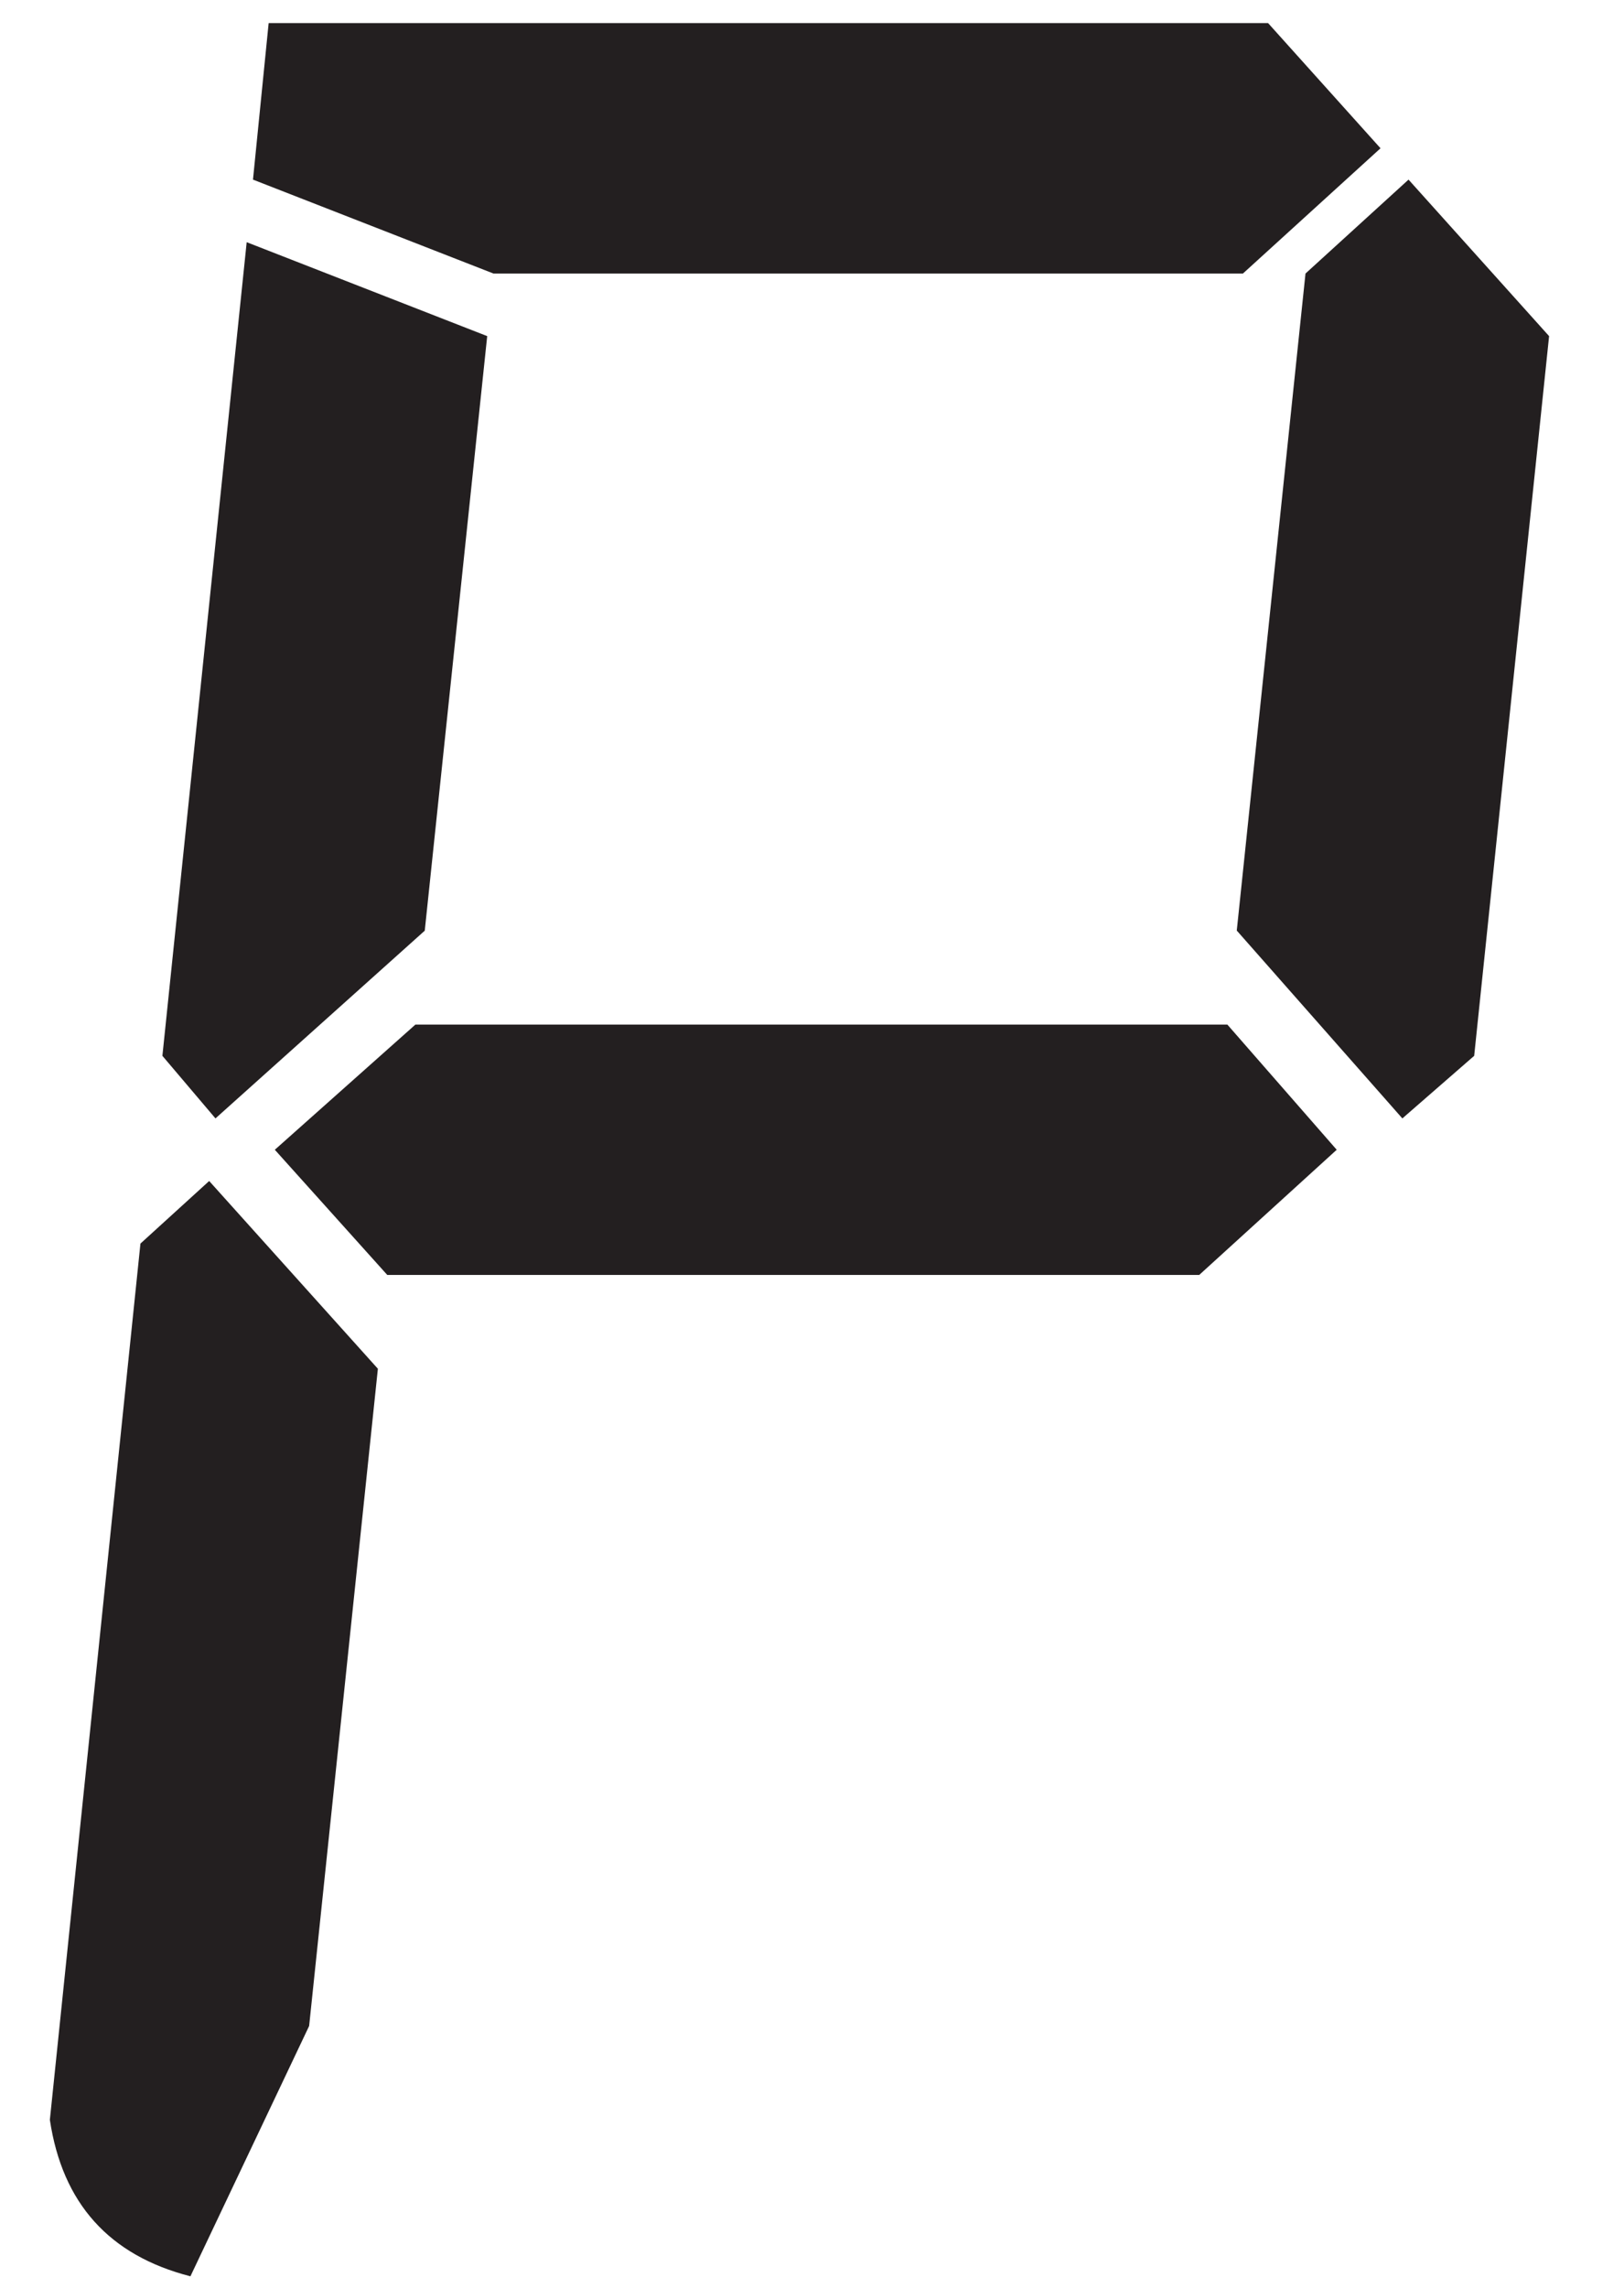 <?xml version="1.0" encoding="UTF-8"?>
<svg id="Layer_1" data-name="Layer 1" xmlns="http://www.w3.org/2000/svg" viewBox="0 0 142 200">
  <defs>
    <style>
      .cls-1 {
        fill: #231f20;
        stroke-width: 0px;
      }
    </style>
  </defs>
  <path class="cls-1" d="M33.04,119.65l-6.01,57.44-10.38,21.88c-7.1-1.82-11.2-6.38-12.29-13.68l7.92-76.59,6.01-5.47,14.75,16.41ZM42.6,29.38l-5.46,51.97-18.3,16.41-4.64-5.47,7.37-71.12,21.03,8.21ZM108.69,23.91H43.15l-21.03-8.21,1.37-13.68h87.39l9.83,10.94-12.02,10.94ZM107.32,89.56l9.56,10.94-12.02,10.94H33.86l-9.83-10.94,12.29-10.94h71ZM108.14,81.35l6.01-57.44,9.01-8.21,12.29,13.68-6.55,62.91-6.28,5.47-14.47-16.41Z"/>
</svg>